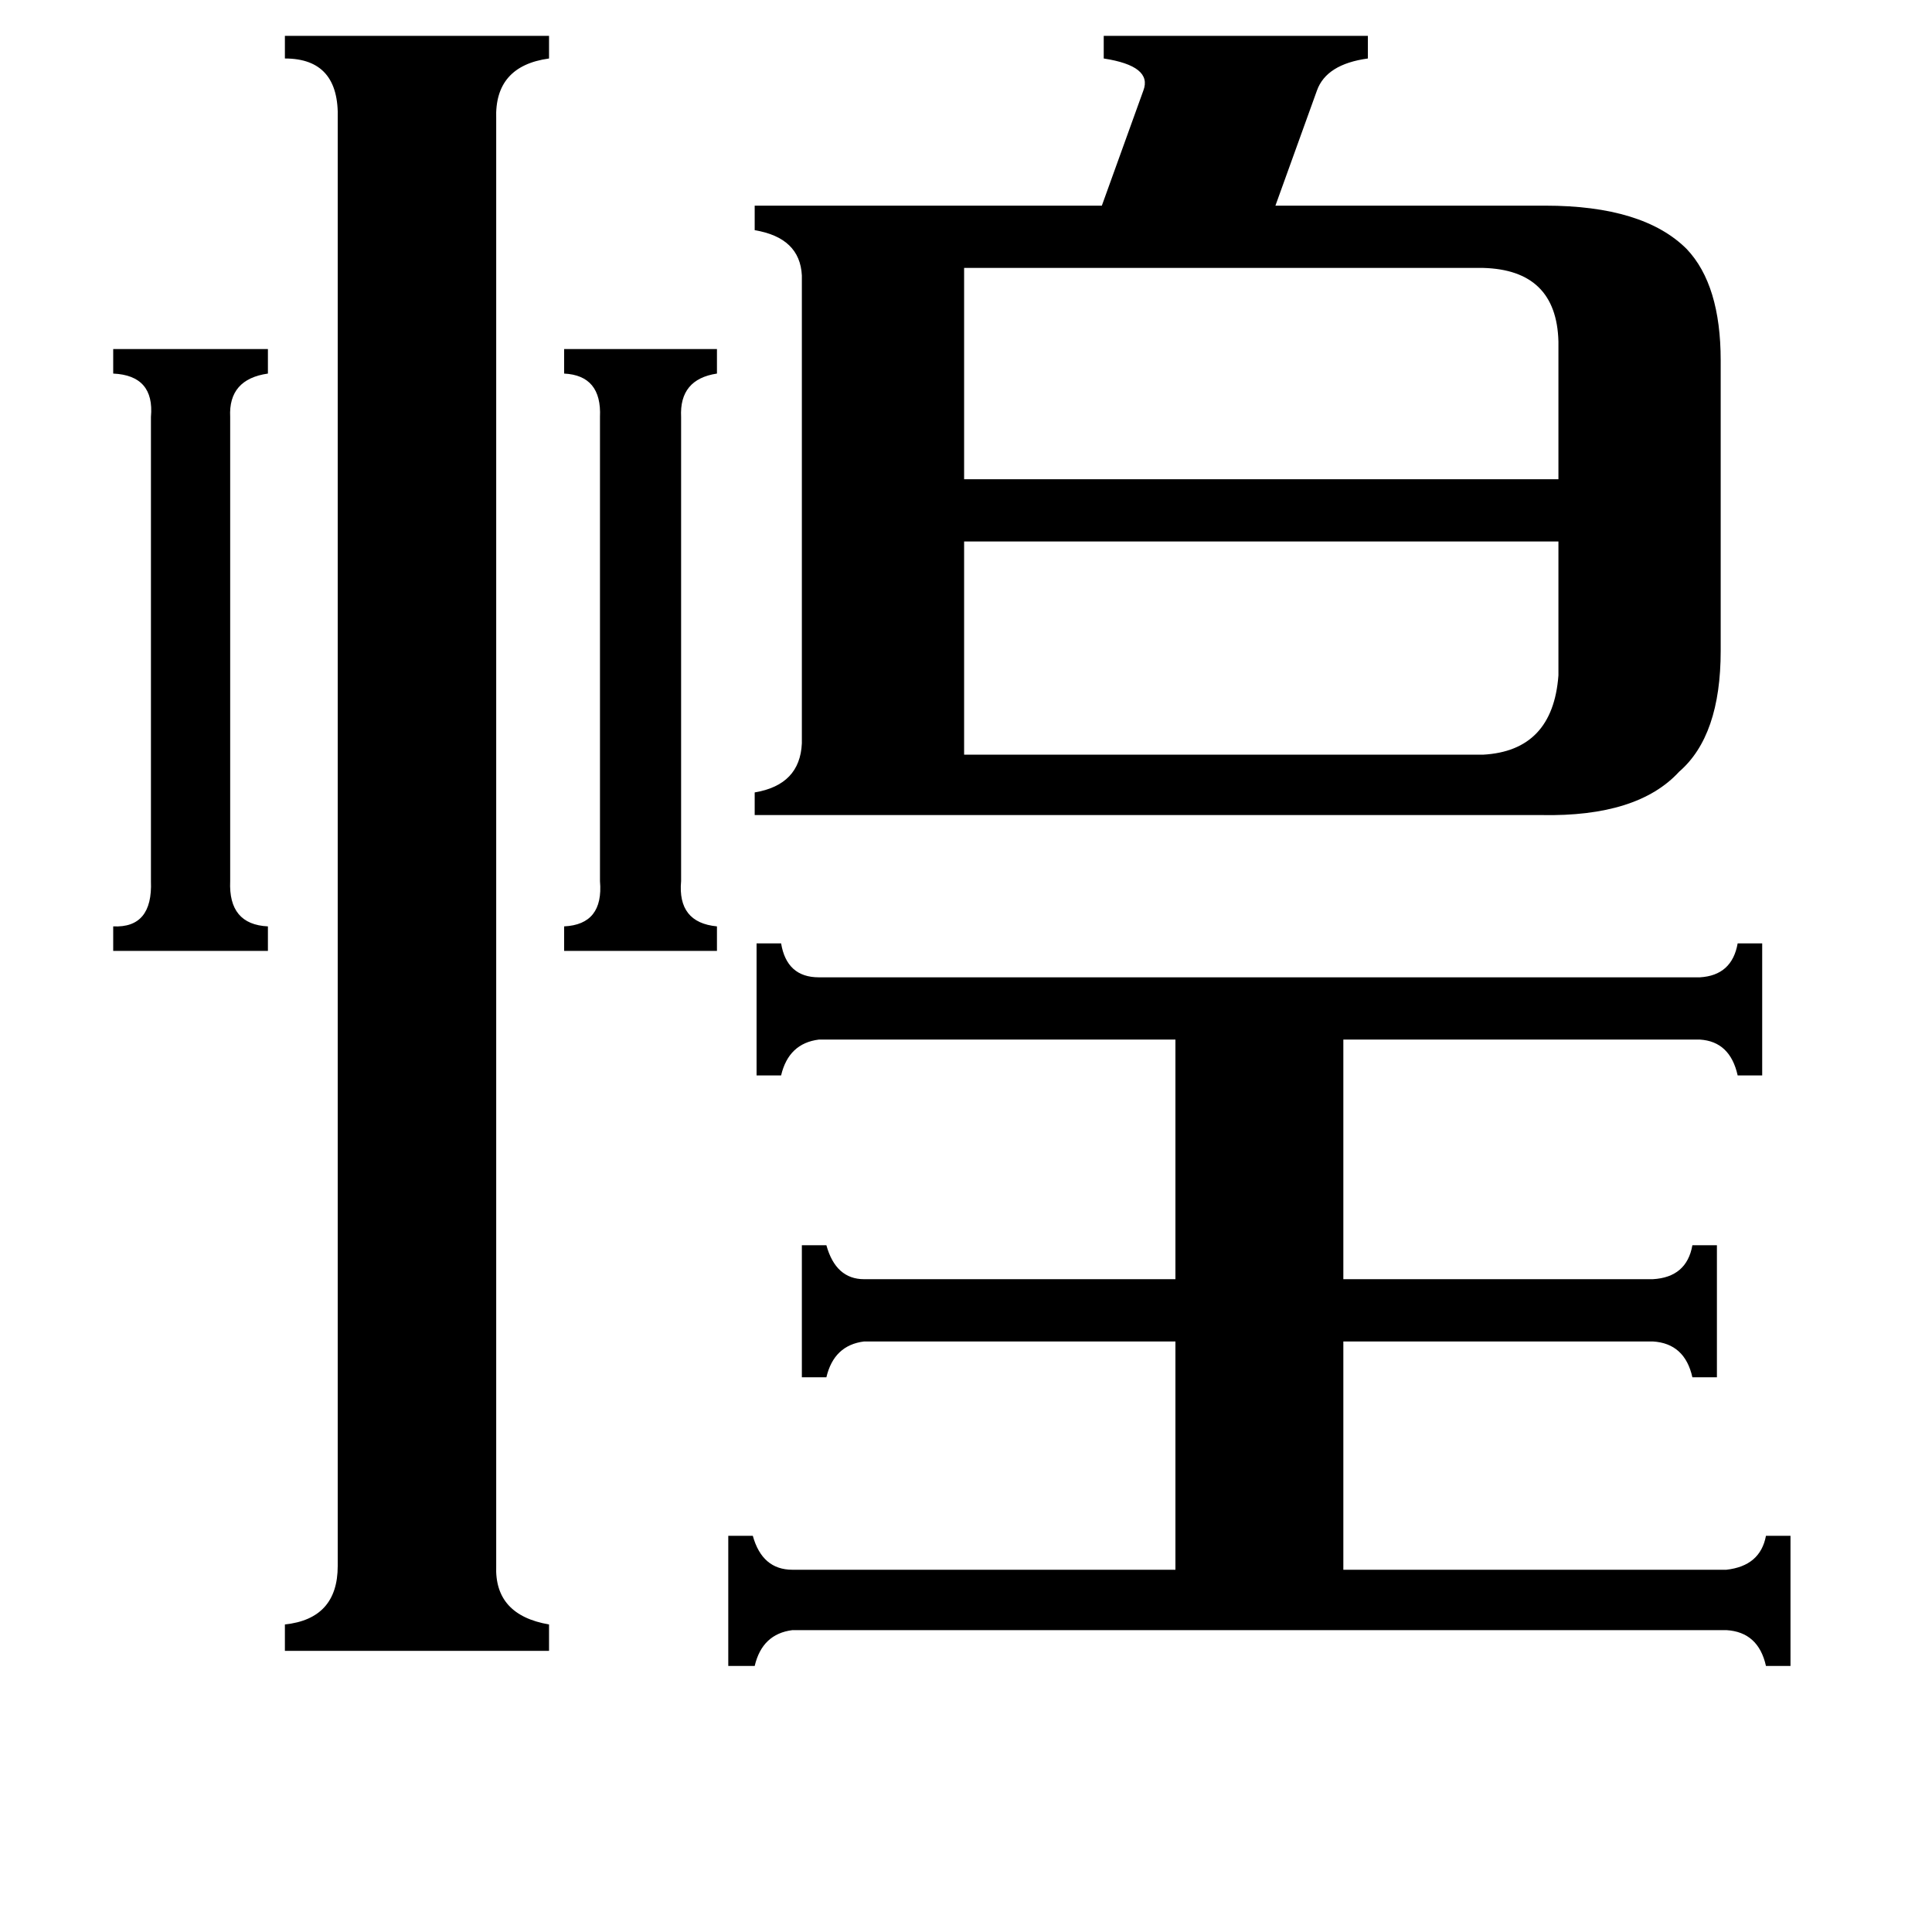 <svg xmlns="http://www.w3.org/2000/svg" viewBox="0 -800 1024 1024">
	<path fill="#000000" d="M122 -333Q121 -310 142 -309V-296H60V-309Q81 -308 80 -333V-579Q82 -601 60 -602V-615H142V-602Q121 -599 122 -579ZM361 -333Q359 -311 380 -309V-296H299V-309Q320 -310 318 -333V-579Q319 -601 299 -602V-615H380V-602Q360 -599 361 -579ZM511 -658V-546H826V-619Q825 -657 786 -658ZM786 -400Q823 -402 826 -442V-513H511V-400ZM263 30Q262 56 291 61V75H151V61Q179 58 179 30V-737Q180 -769 151 -769V-781H291V-769Q262 -765 263 -737ZM915 32Q933 30 936 14H949V83H936Q932 65 915 64H420Q404 66 400 83H386V14H399Q404 32 420 32H623V-89H458Q442 -87 438 -70H425V-140H438Q443 -122 458 -122H623V-249H434Q418 -247 414 -230H401V-300H414Q417 -282 434 -282H901Q918 -283 921 -300H934V-230H921Q917 -248 901 -249H712V-122H876Q894 -123 897 -140H910V-70H897Q893 -88 876 -89H712V32ZM819 -691Q871 -691 894 -668Q912 -649 912 -609V-455Q912 -410 890 -391Q868 -367 817 -368H400V-380Q424 -384 425 -406V-654Q424 -674 400 -678V-691H584L606 -752Q611 -765 585 -769V-781H725V-769Q703 -766 698 -752L676 -691Z"/>
</svg>